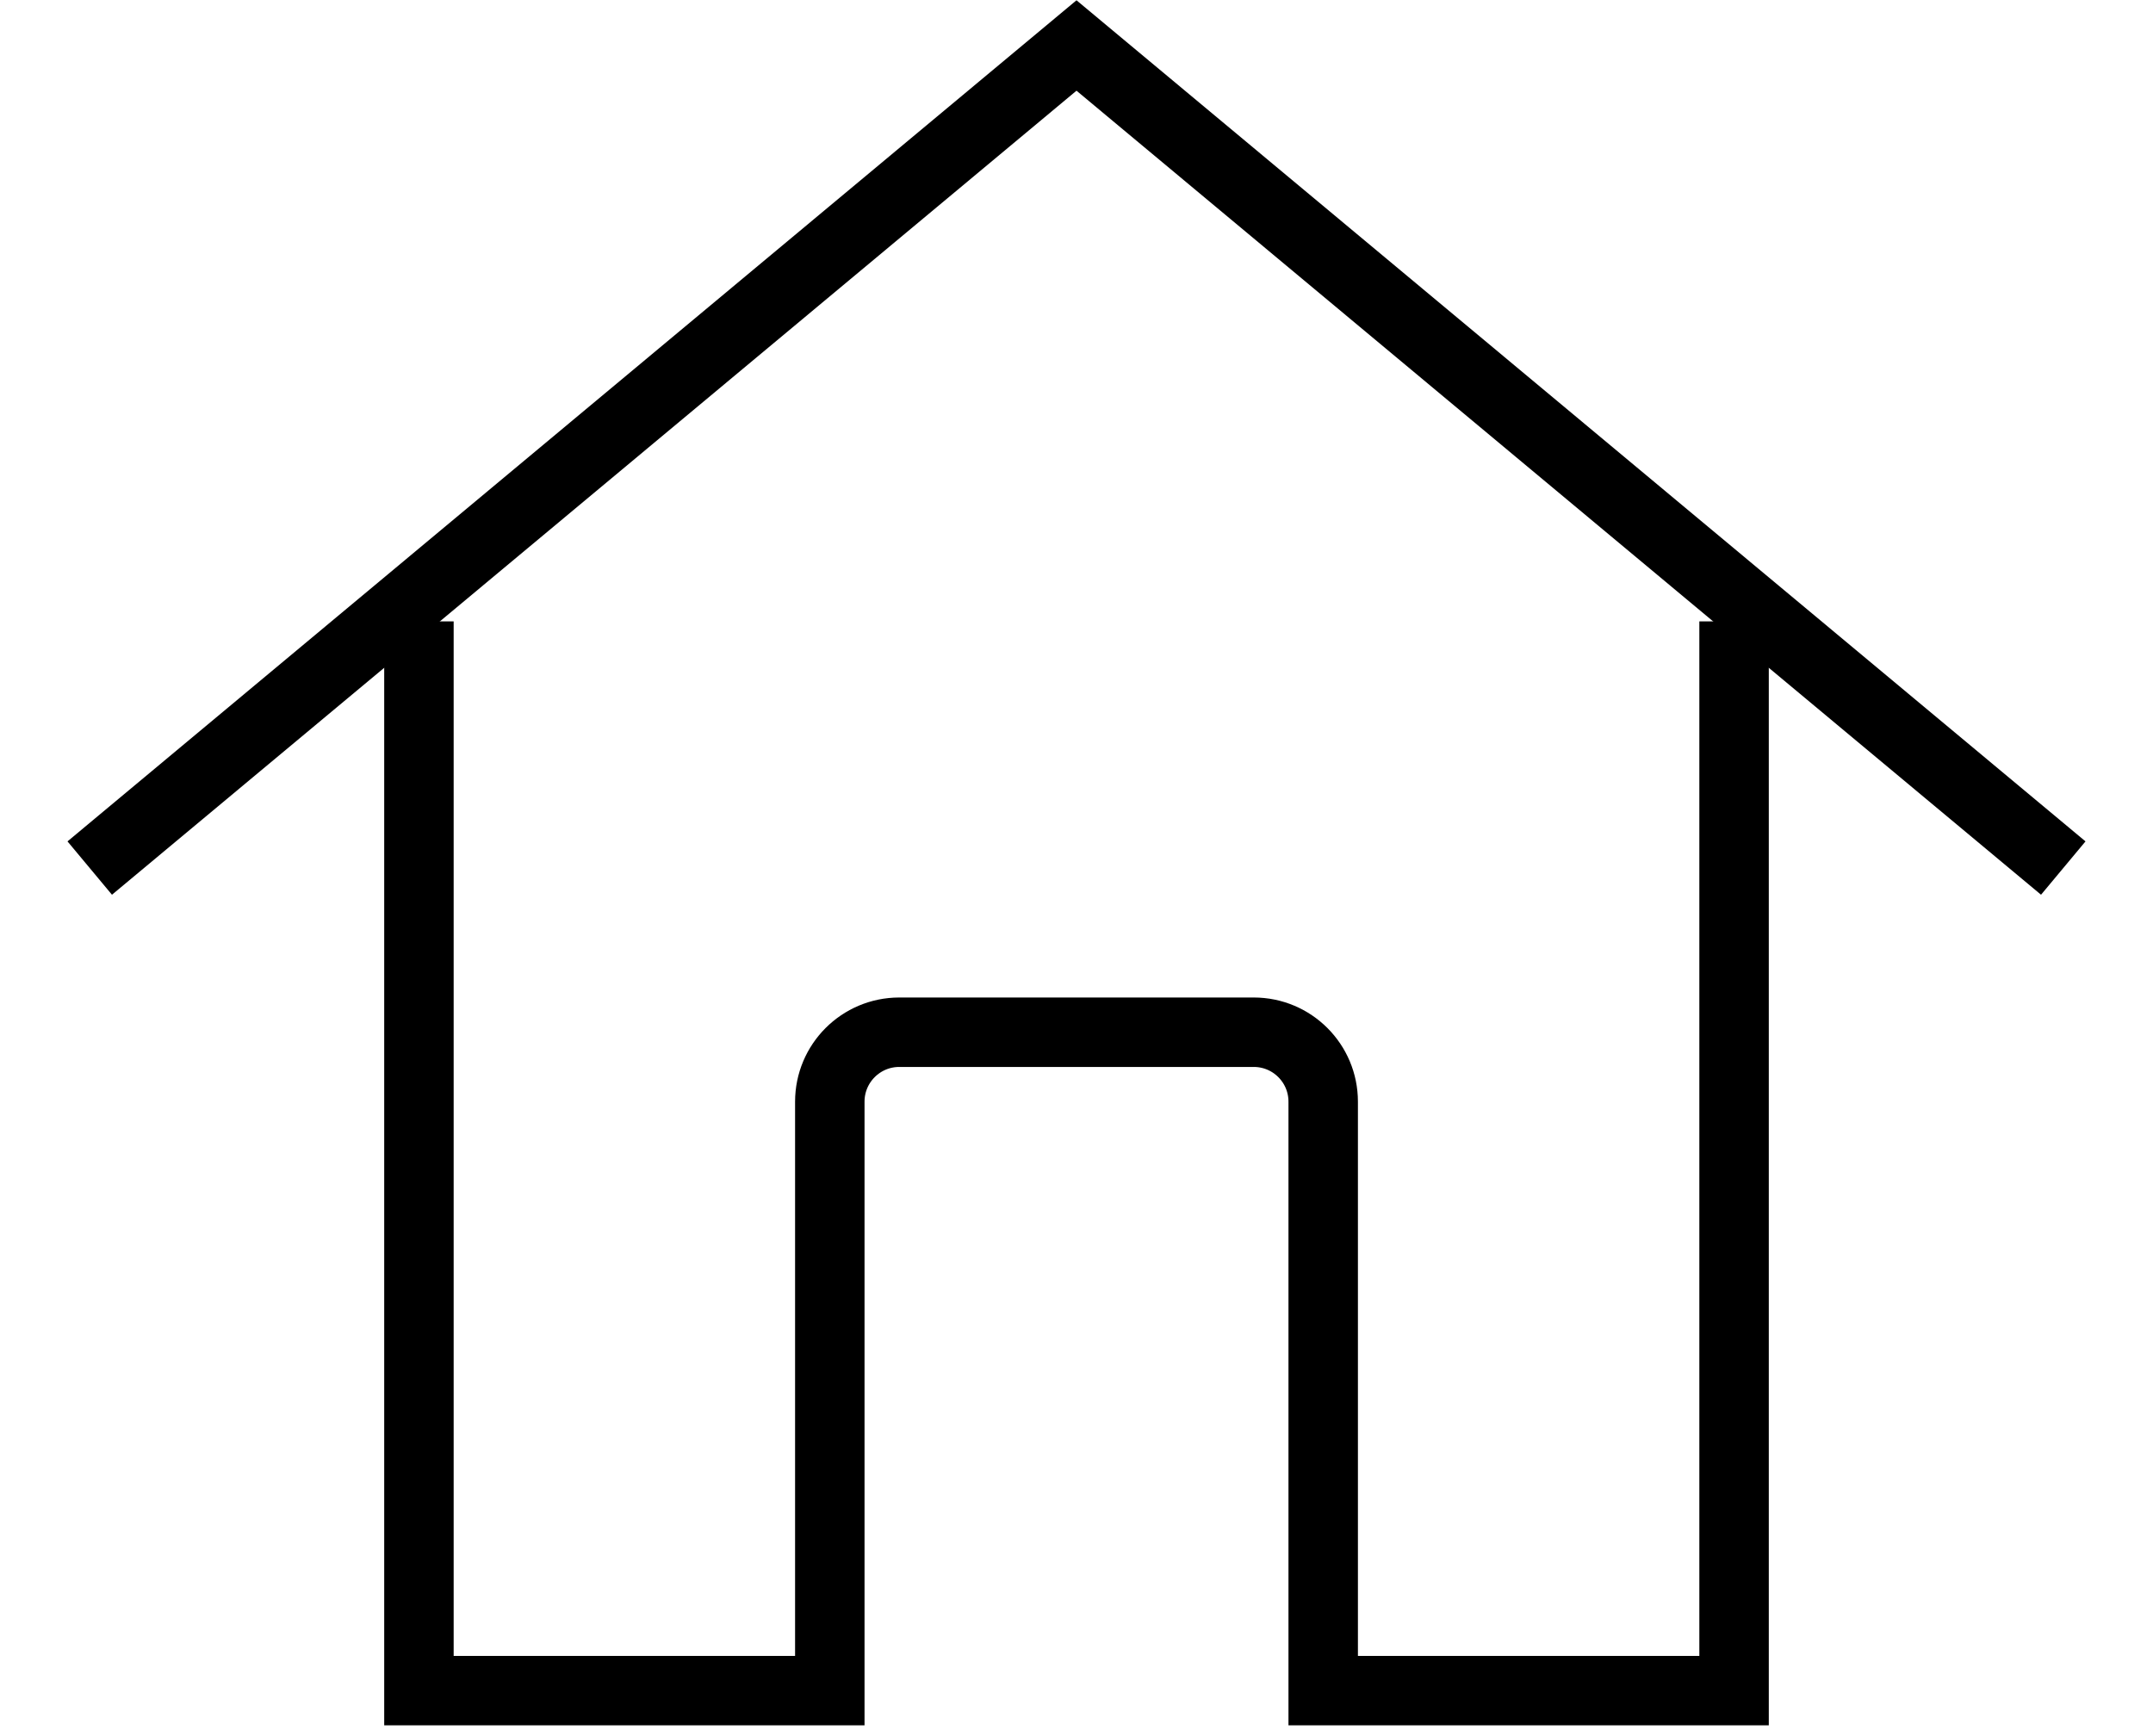 <svg width="31" height="25" viewBox="0 0 31 25" fill="none" xmlns="http://www.w3.org/2000/svg">
<path d="M1.292 12.5L15.5 0.655L29.708 12.5" stroke="black" stroke-miterlimit="10"/>
<path d="M24.968 8.948V24.345H19.052V15.864C19.052 15.312 18.605 14.864 18.052 14.864H12.948C12.396 14.864 11.948 15.312 11.948 15.864V24.345H6.032V8.948" stroke="black" stroke-miterlimit="10"/>
</svg>
